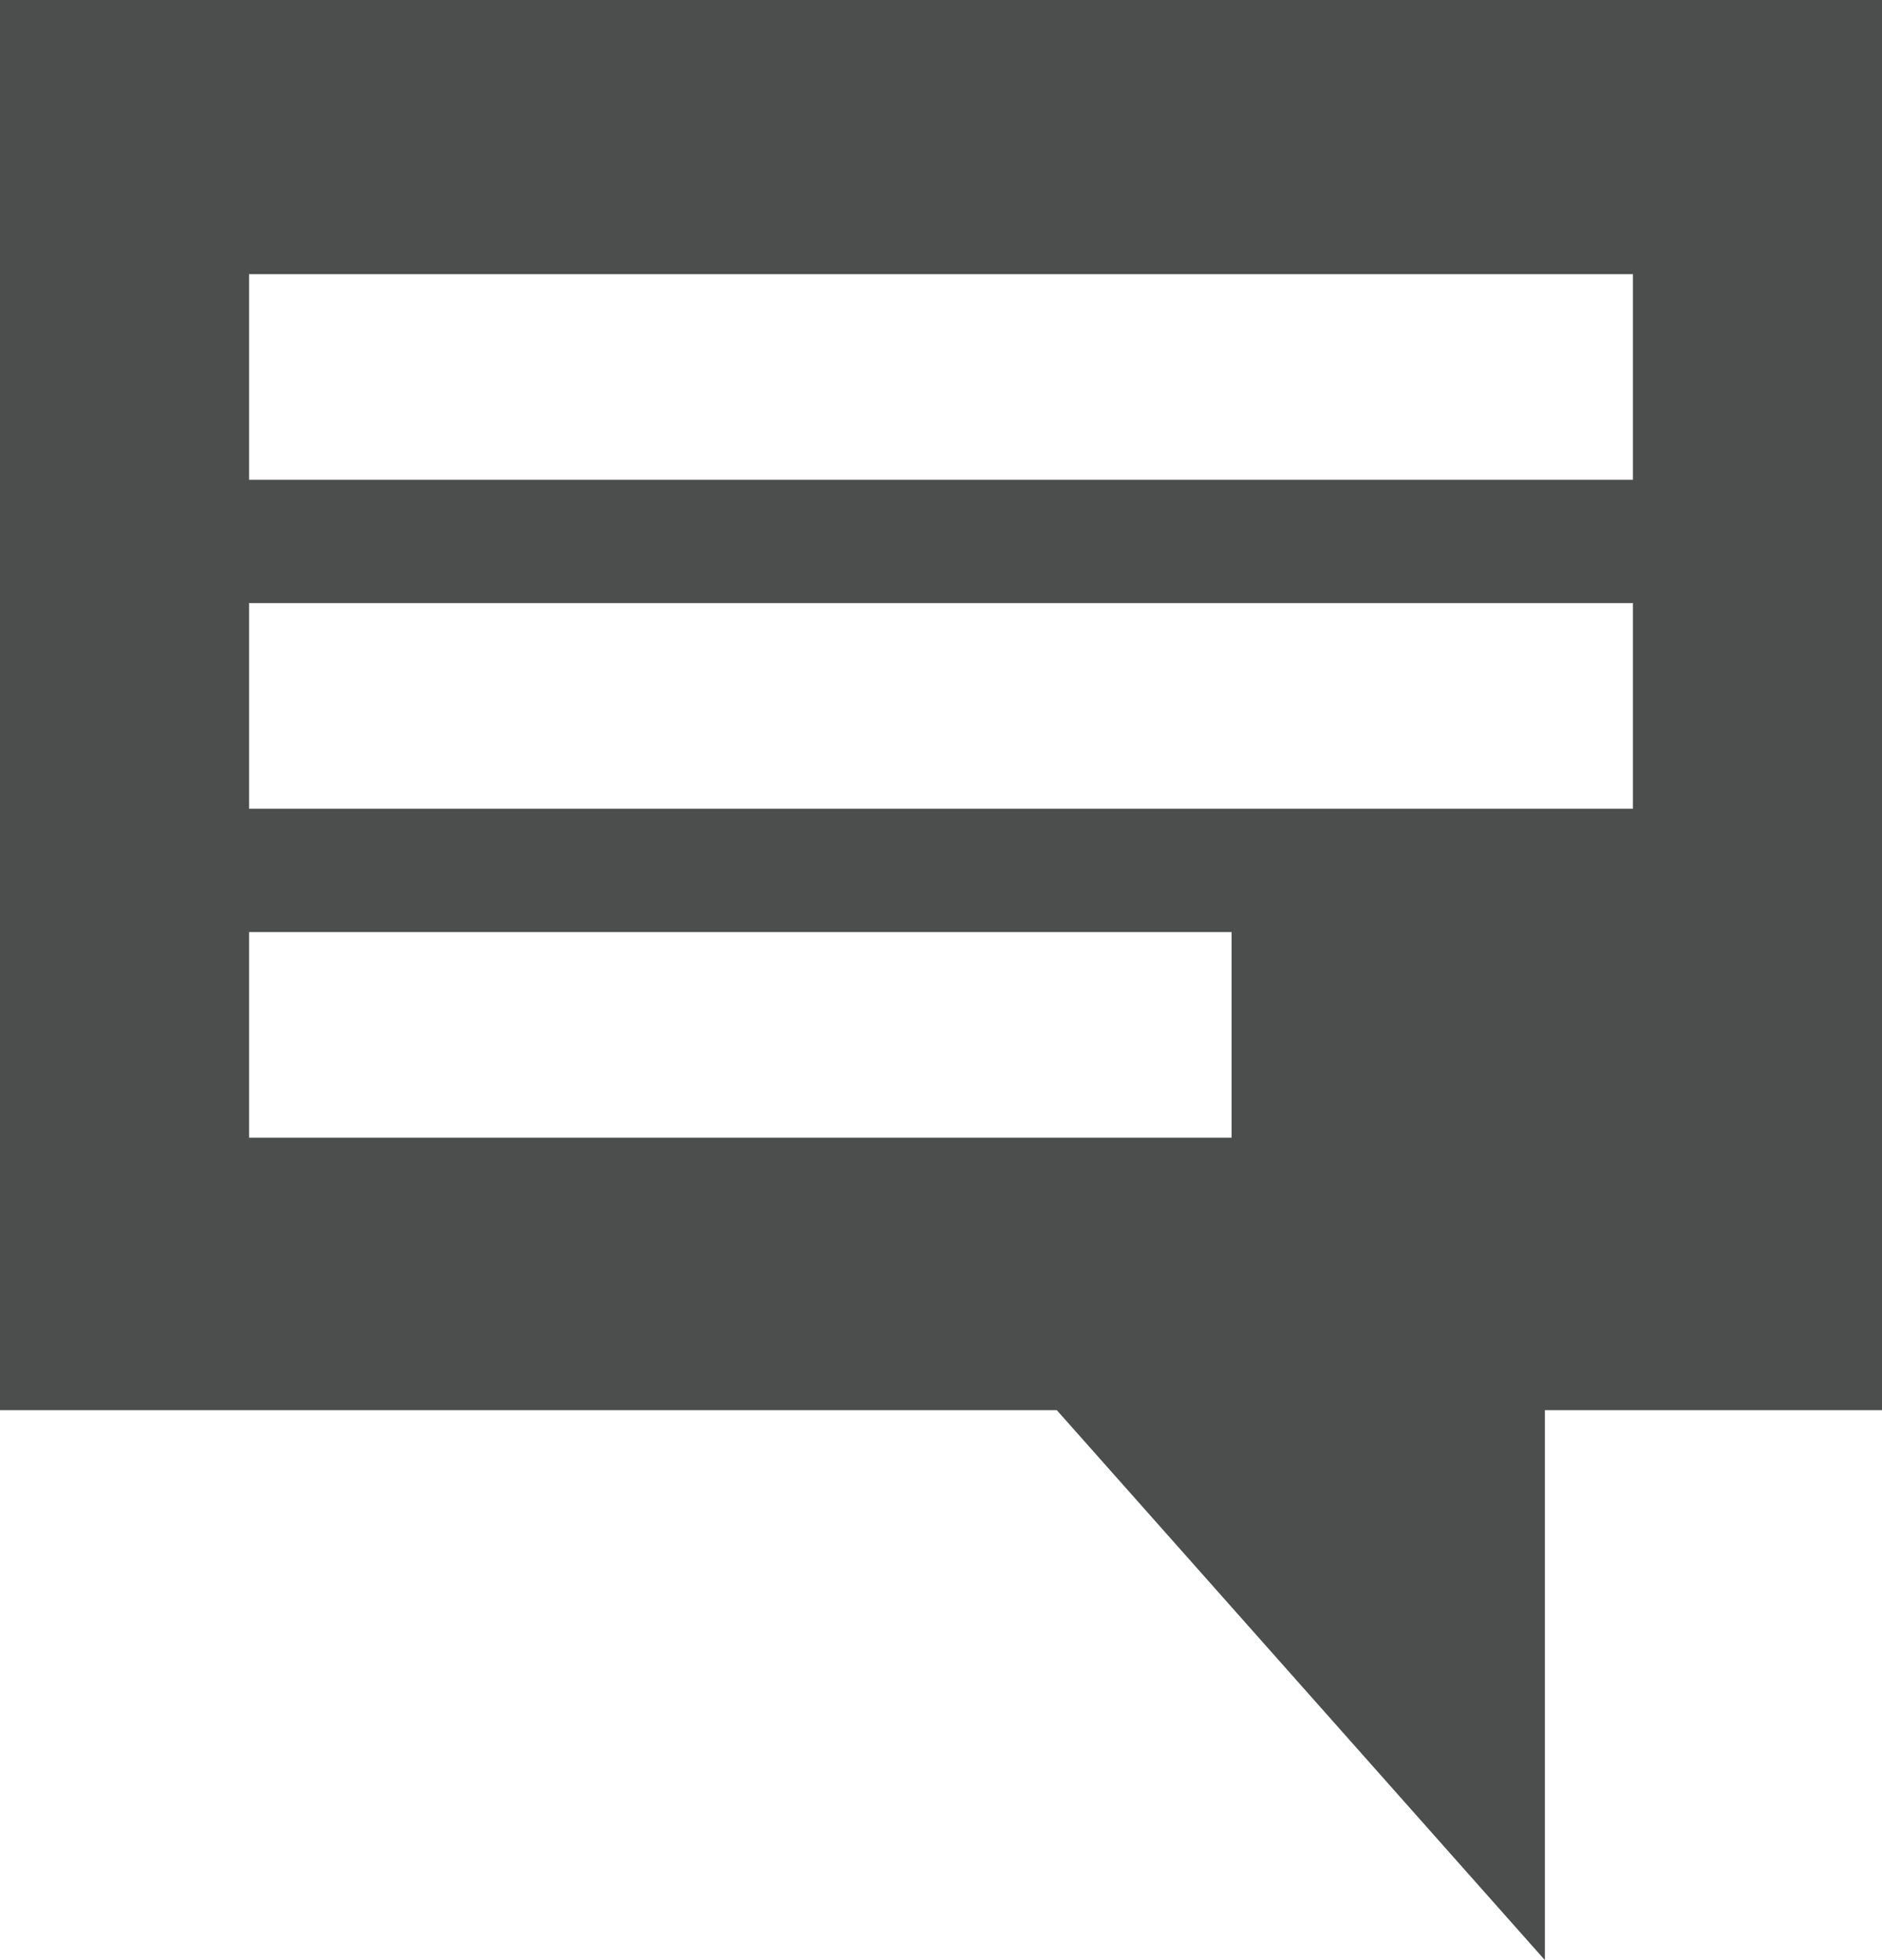 <?xml version="1.0" encoding="UTF-8"?>
<svg width="24px" height="25px" viewBox="0 0 24 25" version="1.1" xmlns="http://www.w3.org/2000/svg" xmlns:xlink="http://www.w3.org/1999/xlink">
    <!-- Generator: Sketch 47.1 (45422) - http://www.bohemiancoding.com/sketch -->
    <title>Group 2</title>
    <desc>Created with Sketch.</desc>
    <defs></defs>
    <g id="Page-1" stroke="none" stroke-width="1" fill="none" fill-rule="evenodd">
        <g id="320-Задача-с-элементами-Copy-2" transform="translate(-10, -100)" fill-rule="nonzero" fill="#4C4D4D">
            <g id="Group-4" transform="translate(10, 90)">
                <g id="Group-3">
                    <g id="Group-2" transform="translate(0, 10)">
                        <g id="two-rectangular-speech-bubbles">
                            <path d="M0,0 L24,0 L24,17.986 L19.701,17.986 L19.701,25 L13.477,17.986 L0,17.986 L0,0 Z M3.176,3.497 L3.176,6.119 L20.824,6.119 L20.824,3.497 L3.176,3.497 Z M3.176,7.692 L3.176,10.315 L20.824,10.315 L20.824,7.692 L3.176,7.692 Z M3.176,11.888 L3.176,14.51 L15.706,14.51 L15.706,11.888 L3.176,11.888 Z" id="Combined-Shape"></path>
                        </g>
                    </g>
                </g>
            </g>
        </g>
    </g>
</svg>